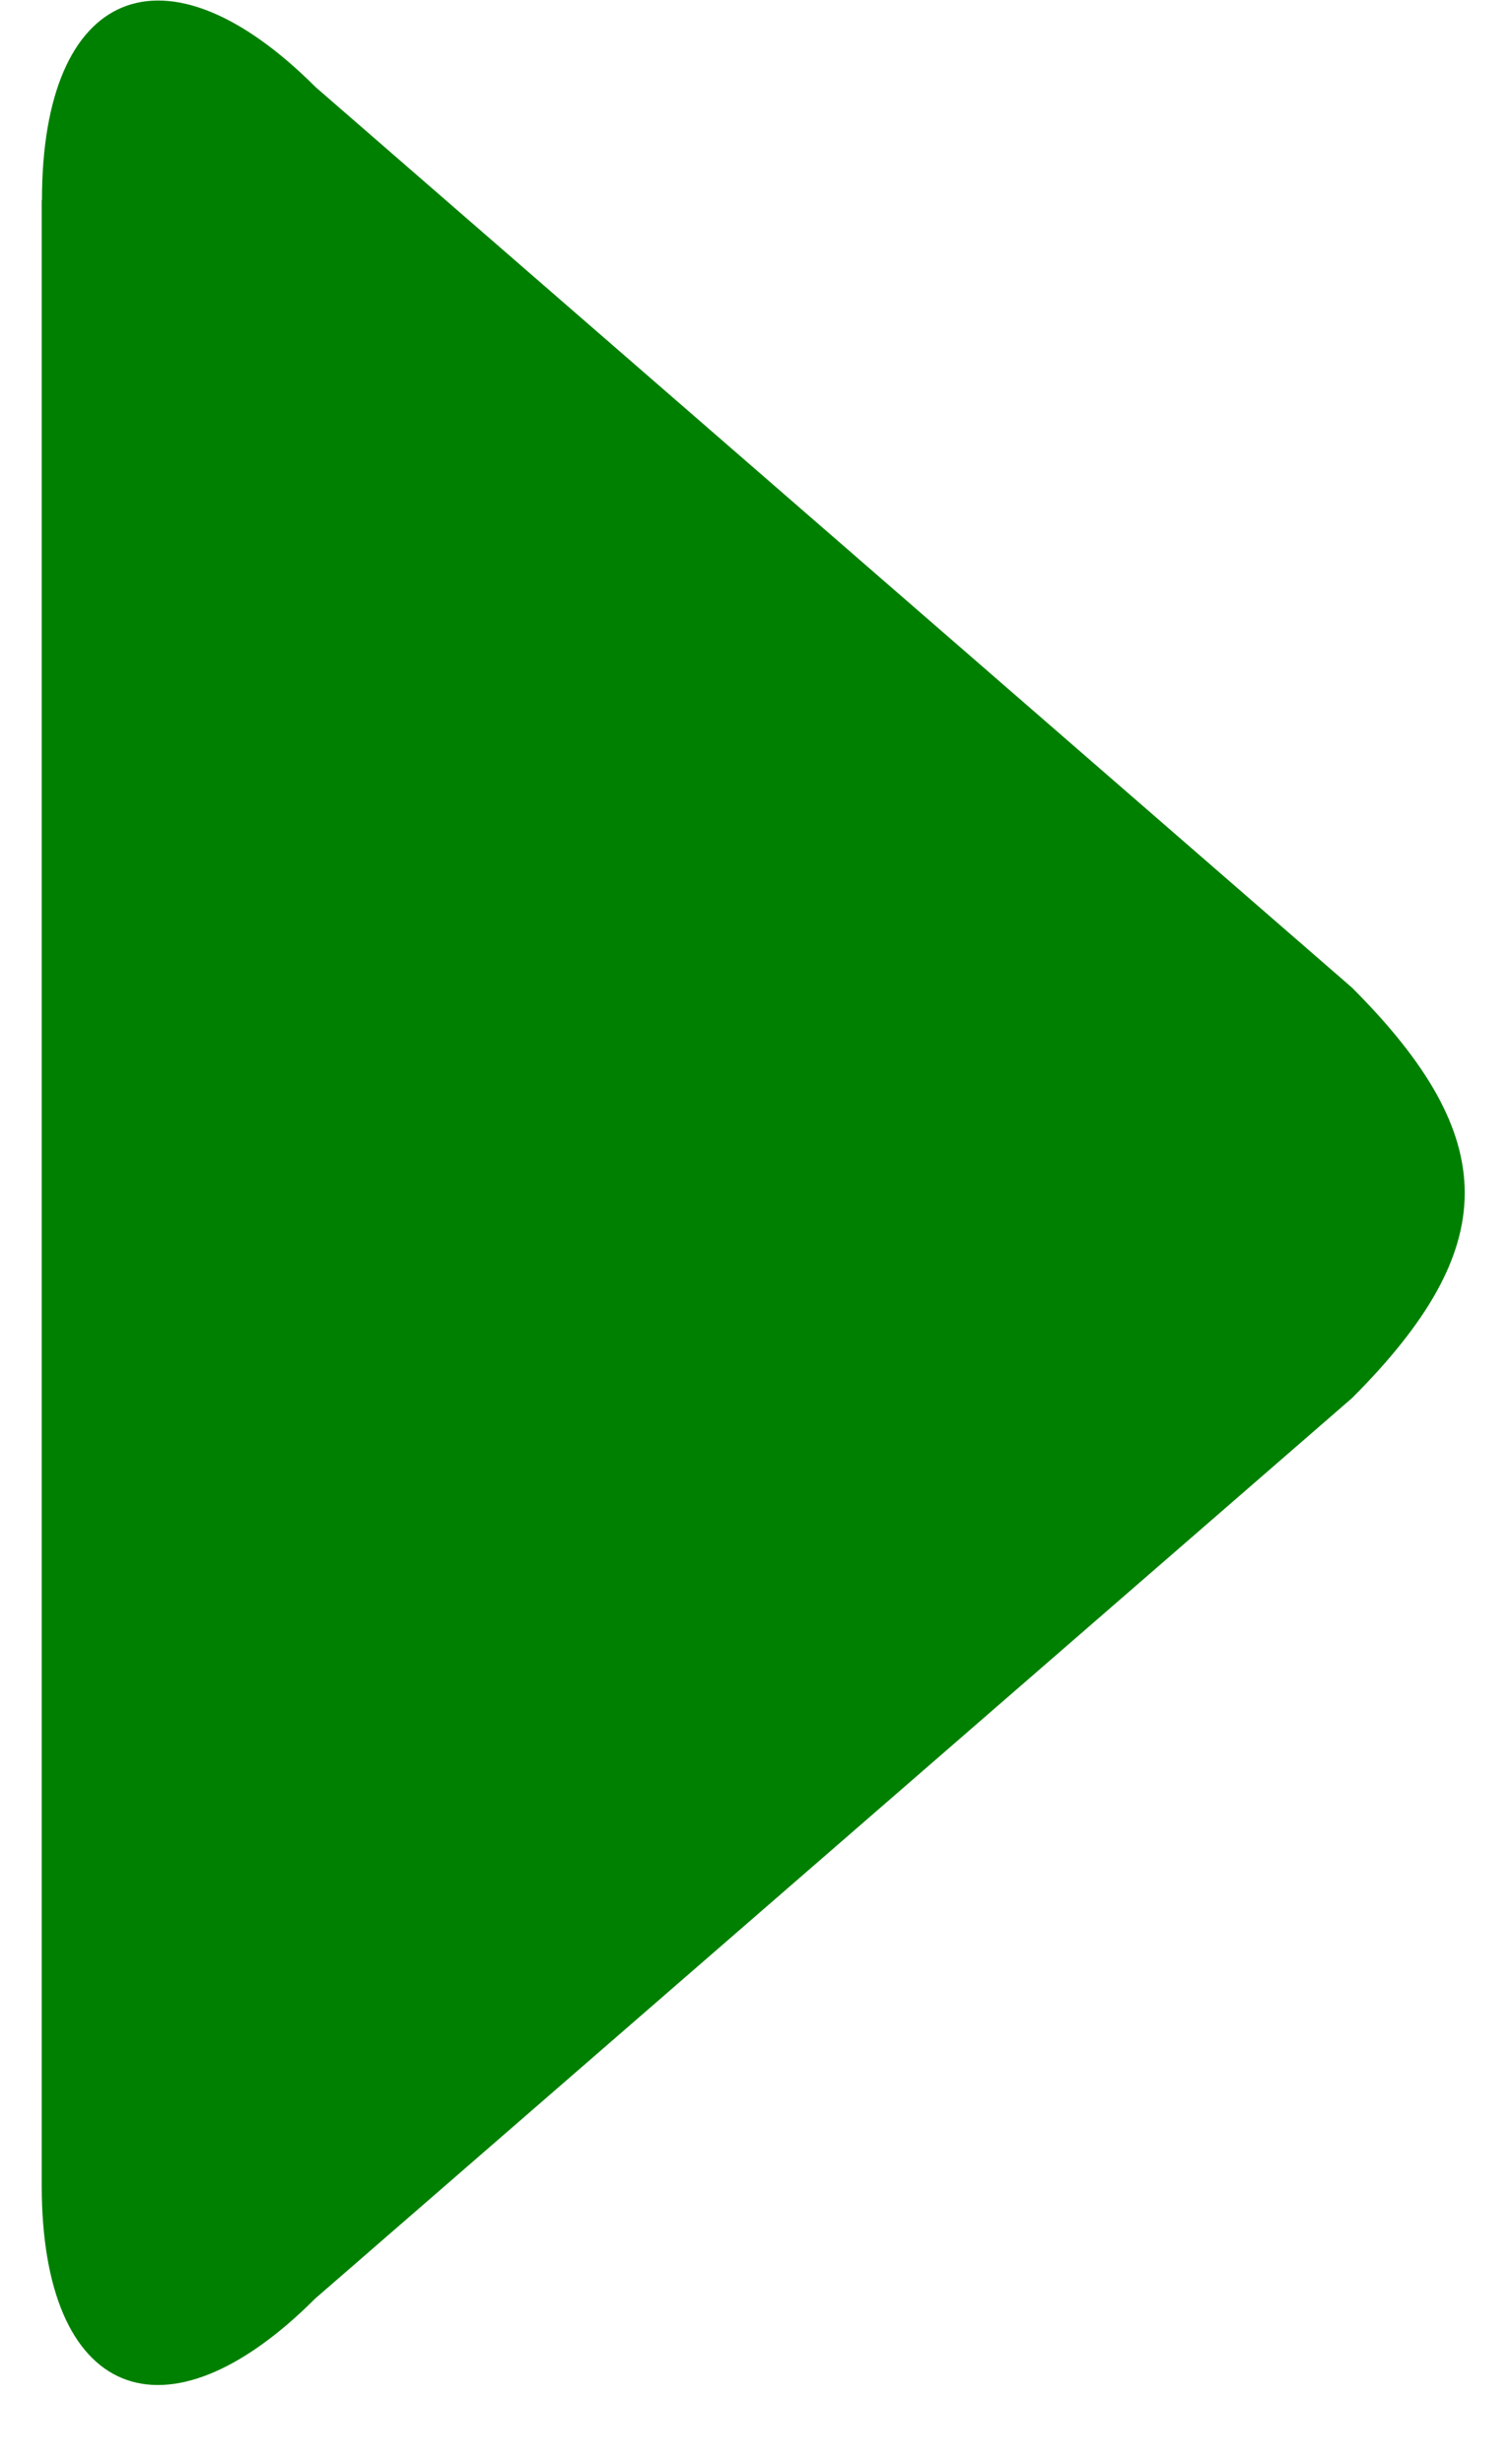 <svg width="19" height="31" viewBox="0 0 19 31" fill="none" xmlns="http://www.w3.org/2000/svg">
<path d="M0.528 2.518C0.528 -0.158 2.077 -0.797 3.969 1.094L17.012 12.426C18.903 14.318 18.903 15.698 17.012 17.59L3.966 28.919C2.074 30.811 0.525 30.171 0.525 27.496L0.525 2.518H0.528Z" fill="#008000"/>
</svg>
